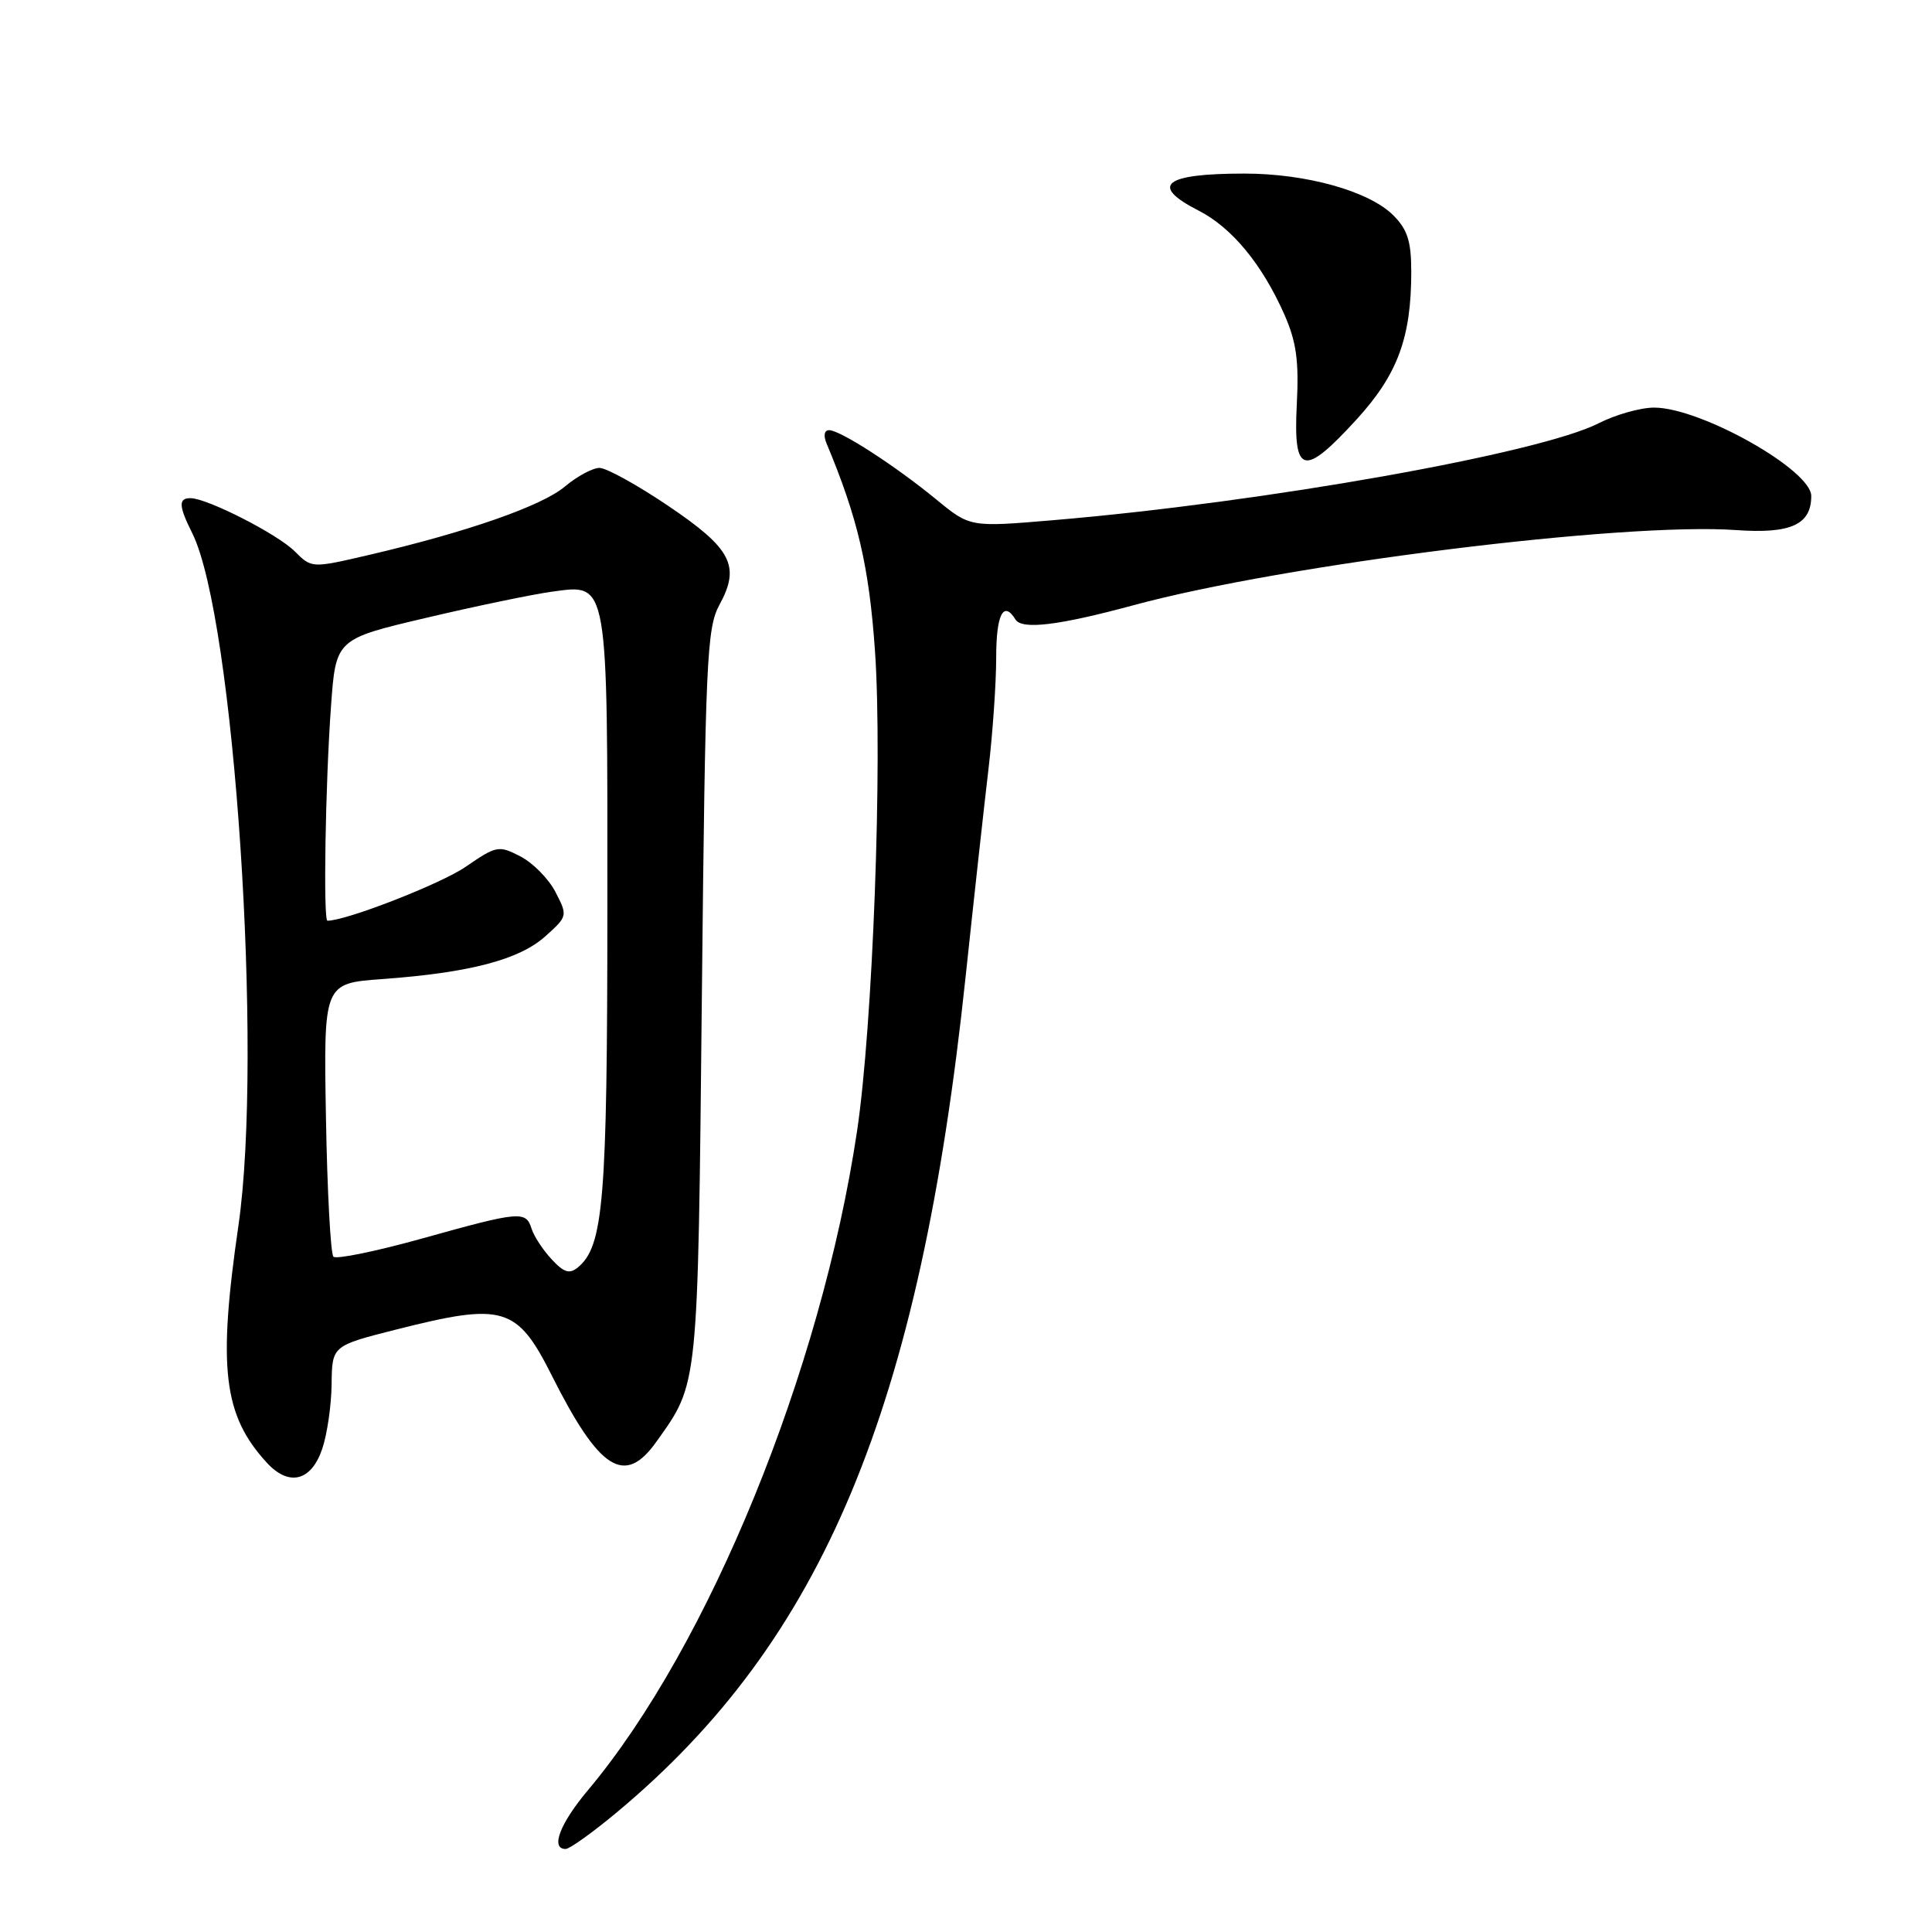 <?xml version="1.0" encoding="UTF-8" standalone="no"?>
<!DOCTYPE svg PUBLIC "-//W3C//DTD SVG 1.1//EN" "http://www.w3.org/Graphics/SVG/1.1/DTD/svg11.dtd" >
<svg xmlns="http://www.w3.org/2000/svg" xmlns:xlink="http://www.w3.org/1999/xlink" version="1.1" viewBox="0 0 256 256">
 <g >
 <path fill="currentColor"
d=" M 81.70 240.17 C 109.04 217.40 121.89 186.66 127.94 129.50 C 129.05 119.05 130.42 106.62 130.98 101.89 C 131.54 97.15 132.00 90.51 132.00 87.14 C 132.00 81.42 132.96 79.51 134.56 82.09 C 135.41 83.47 140.29 82.88 150.25 80.18 C 170.25 74.77 215.17 69.17 230.07 70.24 C 237.29 70.75 240.00 69.52 240.00 65.72 C 240.00 62.27 225.37 54.03 219.21 54.01 C 217.40 54.00 214.08 54.94 211.84 56.08 C 204.00 60.08 167.52 66.57 139.52 68.93 C 128.54 69.86 128.54 69.86 124.06 66.18 C 118.63 61.72 111.33 57.00 109.86 57.00 C 109.22 57.00 109.09 57.72 109.52 58.75 C 113.66 68.64 115.16 75.05 115.94 86.26 C 116.96 100.89 115.65 135.97 113.56 149.90 C 108.82 181.62 93.92 218.12 77.93 237.18 C 74.18 241.64 72.90 245.00 74.95 245.00 C 75.47 245.00 78.51 242.83 81.70 240.17 Z  M 42.69 192.00 C 43.35 190.07 43.91 186.21 43.94 183.41 C 44.00 178.32 44.00 178.32 52.54 176.16 C 66.73 172.57 68.51 173.10 73.13 182.29 C 79.43 194.83 82.77 196.94 86.96 191.06 C 92.58 183.17 92.46 184.30 93.00 132.00 C 93.46 87.44 93.65 83.23 95.33 80.14 C 98.14 75.00 96.95 72.70 88.53 67.02 C 84.44 64.26 80.35 62.00 79.44 62.00 C 78.53 62.00 76.47 63.11 74.85 64.47 C 71.79 67.05 61.85 70.51 48.90 73.53 C 41.30 75.30 41.30 75.30 39.06 73.06 C 36.77 70.77 27.48 66.03 25.25 66.01 C 23.62 66.00 23.67 67.04 25.47 70.64 C 31.04 81.80 34.89 139.68 31.59 162.42 C 28.85 181.27 29.59 187.52 35.33 193.79 C 38.27 197.01 41.23 196.29 42.69 192.00 Z  M 179.76 55.57 C 185.19 49.63 187.00 44.74 187.00 36.01 C 187.00 31.97 186.50 30.41 184.62 28.53 C 181.42 25.33 173.11 23.00 164.90 23.00 C 154.20 23.00 152.27 24.56 158.83 27.91 C 163.23 30.16 167.23 35.01 170.17 41.64 C 171.78 45.29 172.13 47.80 171.83 53.63 C 171.36 62.94 172.72 63.27 179.76 55.57 Z  M 73.10 166.87 C 71.96 165.65 70.76 163.83 70.44 162.82 C 69.68 160.41 68.93 160.48 55.96 164.10 C 49.86 165.80 44.56 166.89 44.18 166.52 C 43.81 166.14 43.36 157.84 43.19 148.07 C 42.88 130.29 42.88 130.29 50.69 129.73 C 62.22 128.89 68.78 127.17 72.23 124.09 C 75.22 121.42 75.23 121.35 73.61 118.21 C 72.71 116.46 70.62 114.34 68.96 113.48 C 66.08 111.99 65.79 112.05 61.71 114.85 C 58.44 117.11 45.89 122.00 43.39 122.00 C 42.82 122.00 43.11 103.91 43.86 93.59 C 44.50 84.68 44.50 84.68 56.50 81.86 C 63.10 80.30 70.59 78.75 73.15 78.40 C 80.65 77.38 80.50 76.54 80.48 120.50 C 80.47 159.11 79.97 165.12 76.58 167.93 C 75.47 168.85 74.73 168.63 73.10 166.87 Z "/>
</g>
</svg>